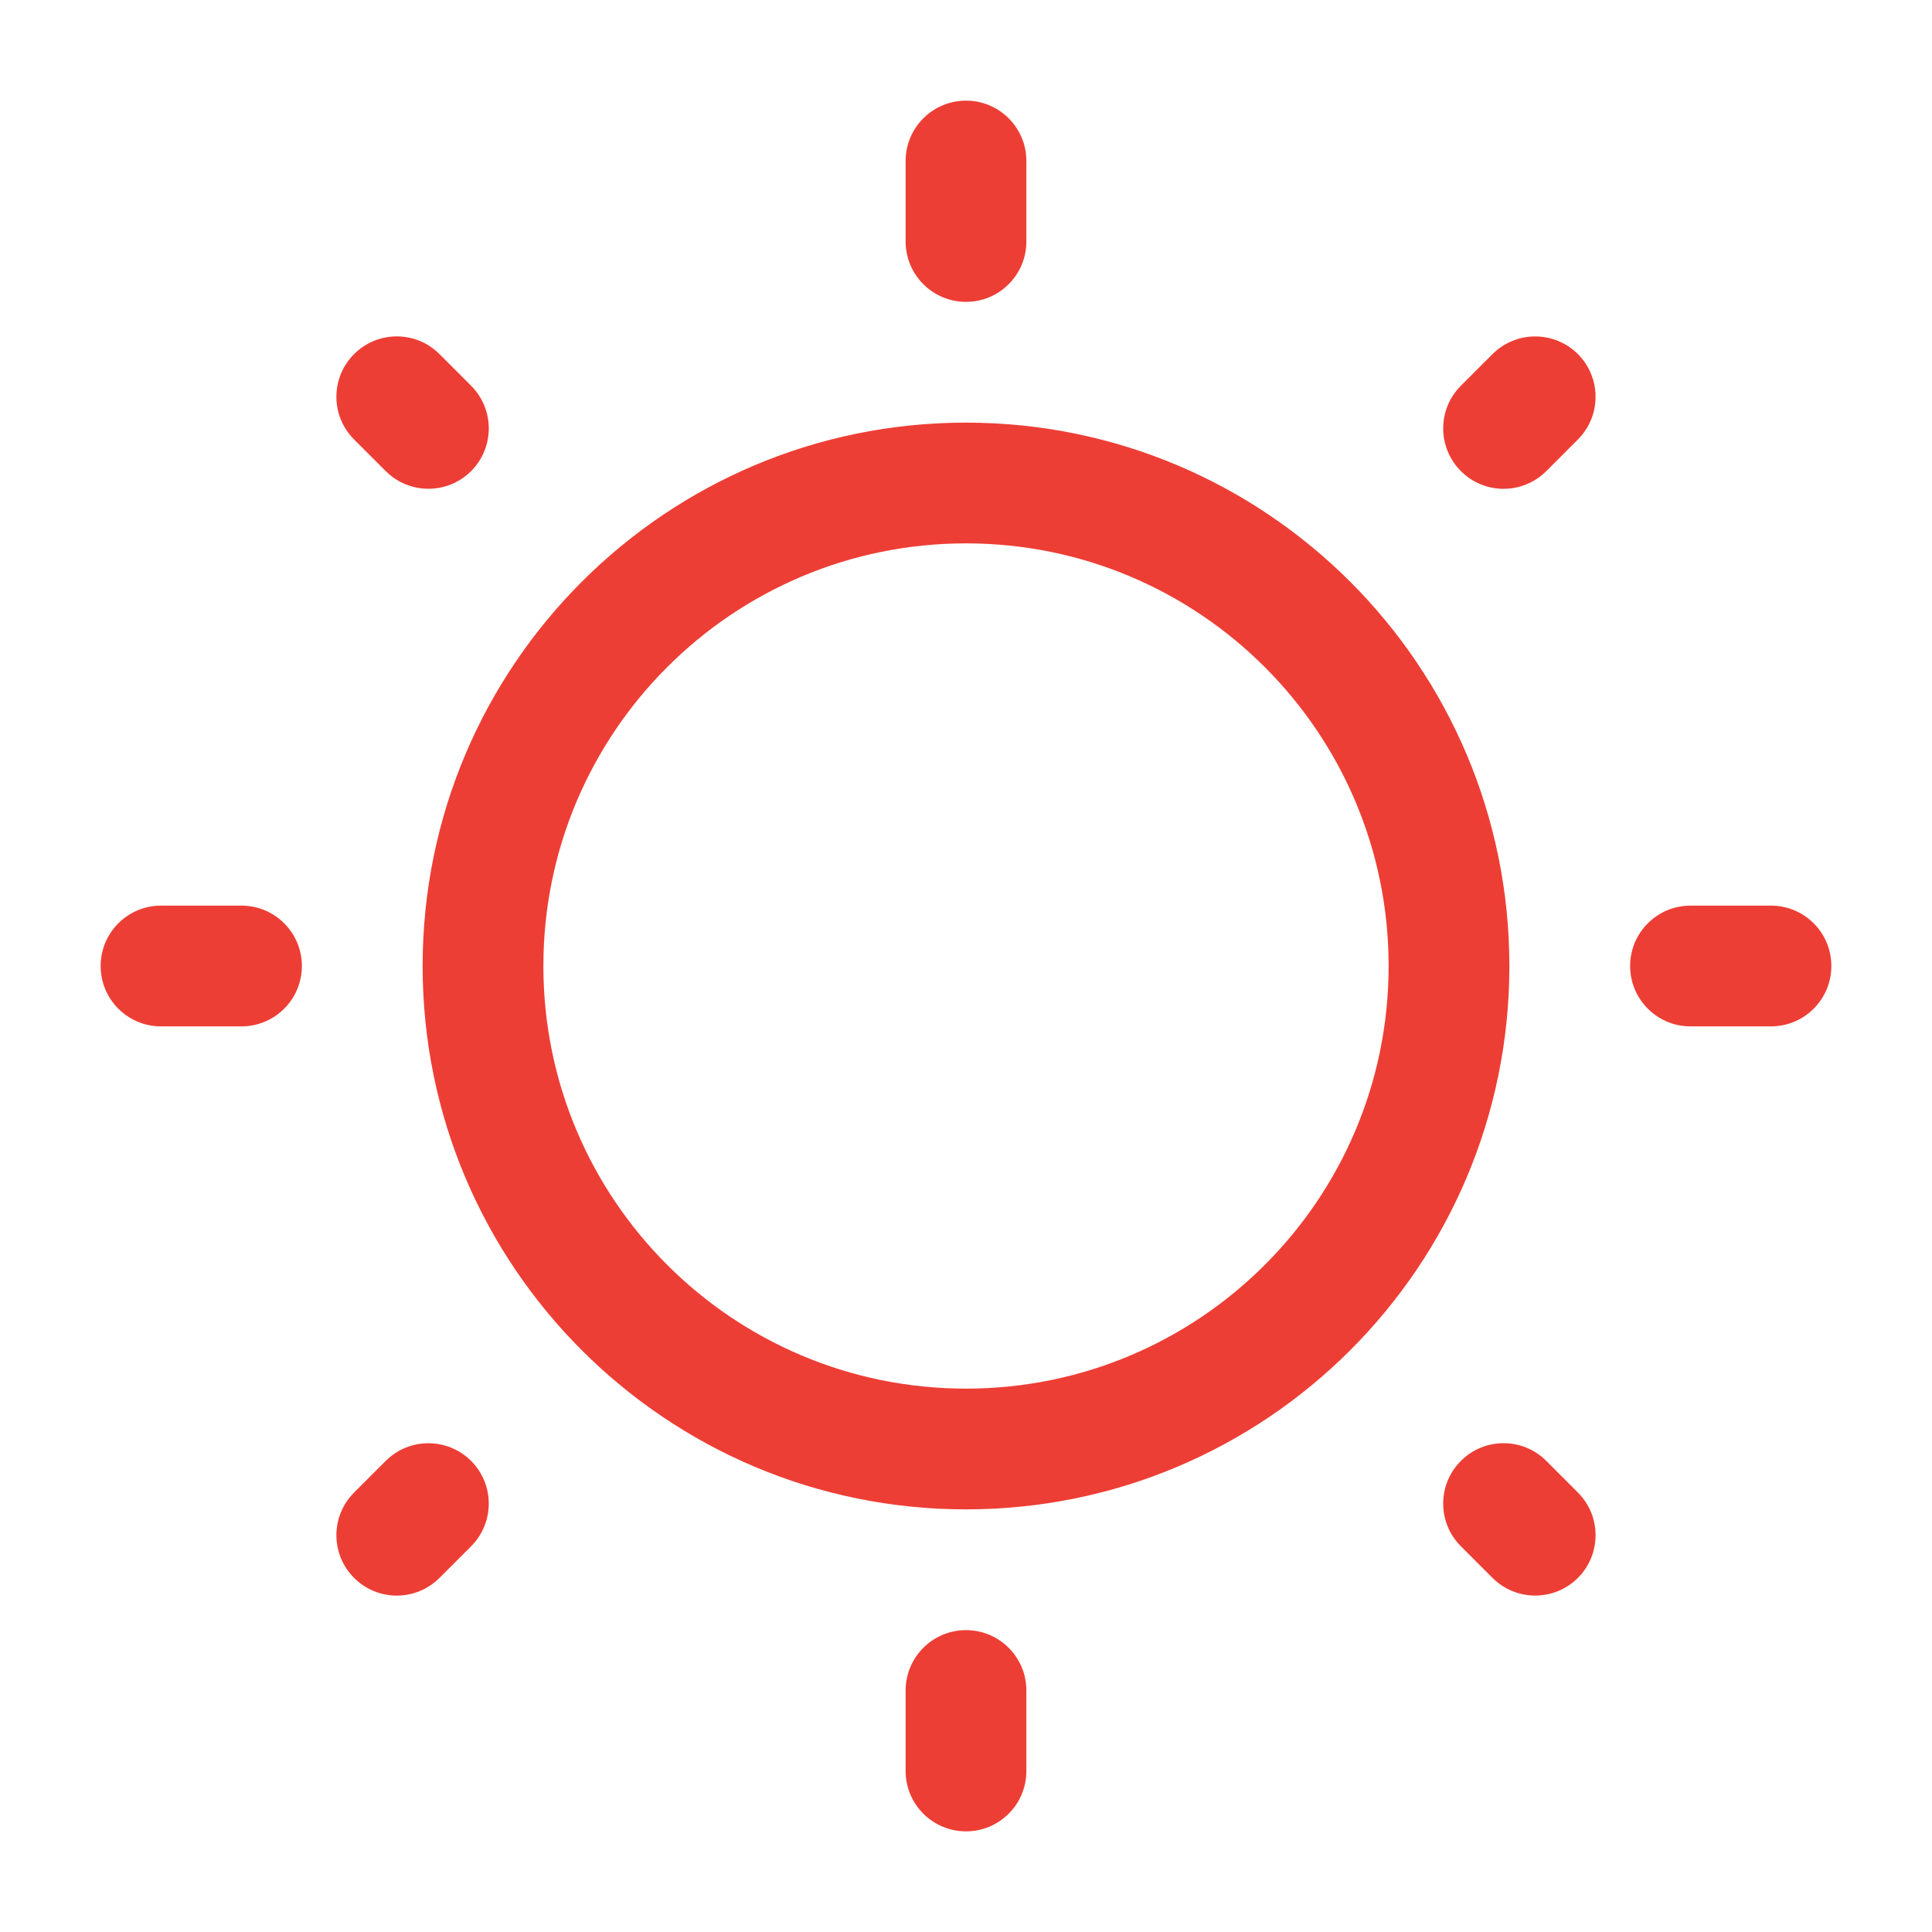 <svg width="32" height="32" viewBox="0 0 32 32" fill="none" xmlns="http://www.w3.org/2000/svg">
<path fill-rule="evenodd" clip-rule="evenodd" d="M16 1.667C16.552 1.667 17 2.114 17 2.667V4C17 4.552 16.552 5 16 5C15.448 5 15 4.552 15 4V2.667C15 2.114 15.448 1.667 16 1.667ZM5.865 5.865C6.255 5.474 6.889 5.474 7.279 5.865L7.803 6.389C8.193 6.779 8.193 7.412 7.803 7.803C7.412 8.193 6.779 8.193 6.389 7.803L5.865 7.279C5.474 6.889 5.474 6.255 5.865 5.865ZM26.135 5.865C26.525 6.256 26.525 6.889 26.135 7.279L25.611 7.803C25.221 8.194 24.587 8.194 24.197 7.803C23.806 7.413 23.806 6.779 24.197 6.389L24.721 5.865C25.111 5.475 25.744 5.475 26.135 5.865ZM16 9C12.134 9 9 12.134 9 16C9 19.866 12.134 23 16 23C19.866 23 23 19.866 23 16C23 12.134 19.866 9 16 9ZM7 16C7 11.029 11.03 7 16 7C20.971 7 25 11.029 25 16C25 20.971 20.971 25 16 25C11.03 25 7 20.971 7 16ZM1.667 16C1.667 15.448 2.114 15 2.667 15H4C4.552 15 5 15.448 5 16C5 16.552 4.552 17 4 17H2.667C2.114 17 1.667 16.552 1.667 16ZM27 16C27 15.448 27.448 15 28 15H29.333C29.886 15 30.333 15.448 30.333 16C30.333 16.552 29.886 17 29.333 17H28C27.448 17 27 16.552 27 16ZM24.197 24.197C24.587 23.806 25.221 23.806 25.611 24.197L26.135 24.721C26.525 25.111 26.525 25.744 26.135 26.135C25.744 26.525 25.111 26.525 24.721 26.135L24.197 25.611C23.806 25.221 23.806 24.587 24.197 24.197ZM7.803 24.197C8.193 24.588 8.193 25.221 7.803 25.611L7.279 26.135C6.889 26.526 6.255 26.526 5.865 26.135C5.474 25.745 5.474 25.111 5.865 24.721L6.389 24.197C6.779 23.807 7.412 23.807 7.803 24.197ZM16 27C16.552 27 17 27.448 17 28V29.333C17 29.886 16.552 30.333 16 30.333C15.448 30.333 15 29.886 15 29.333V28C15 27.448 15.448 27 16 27Z" fill="#ED3E35"/>
</svg>
